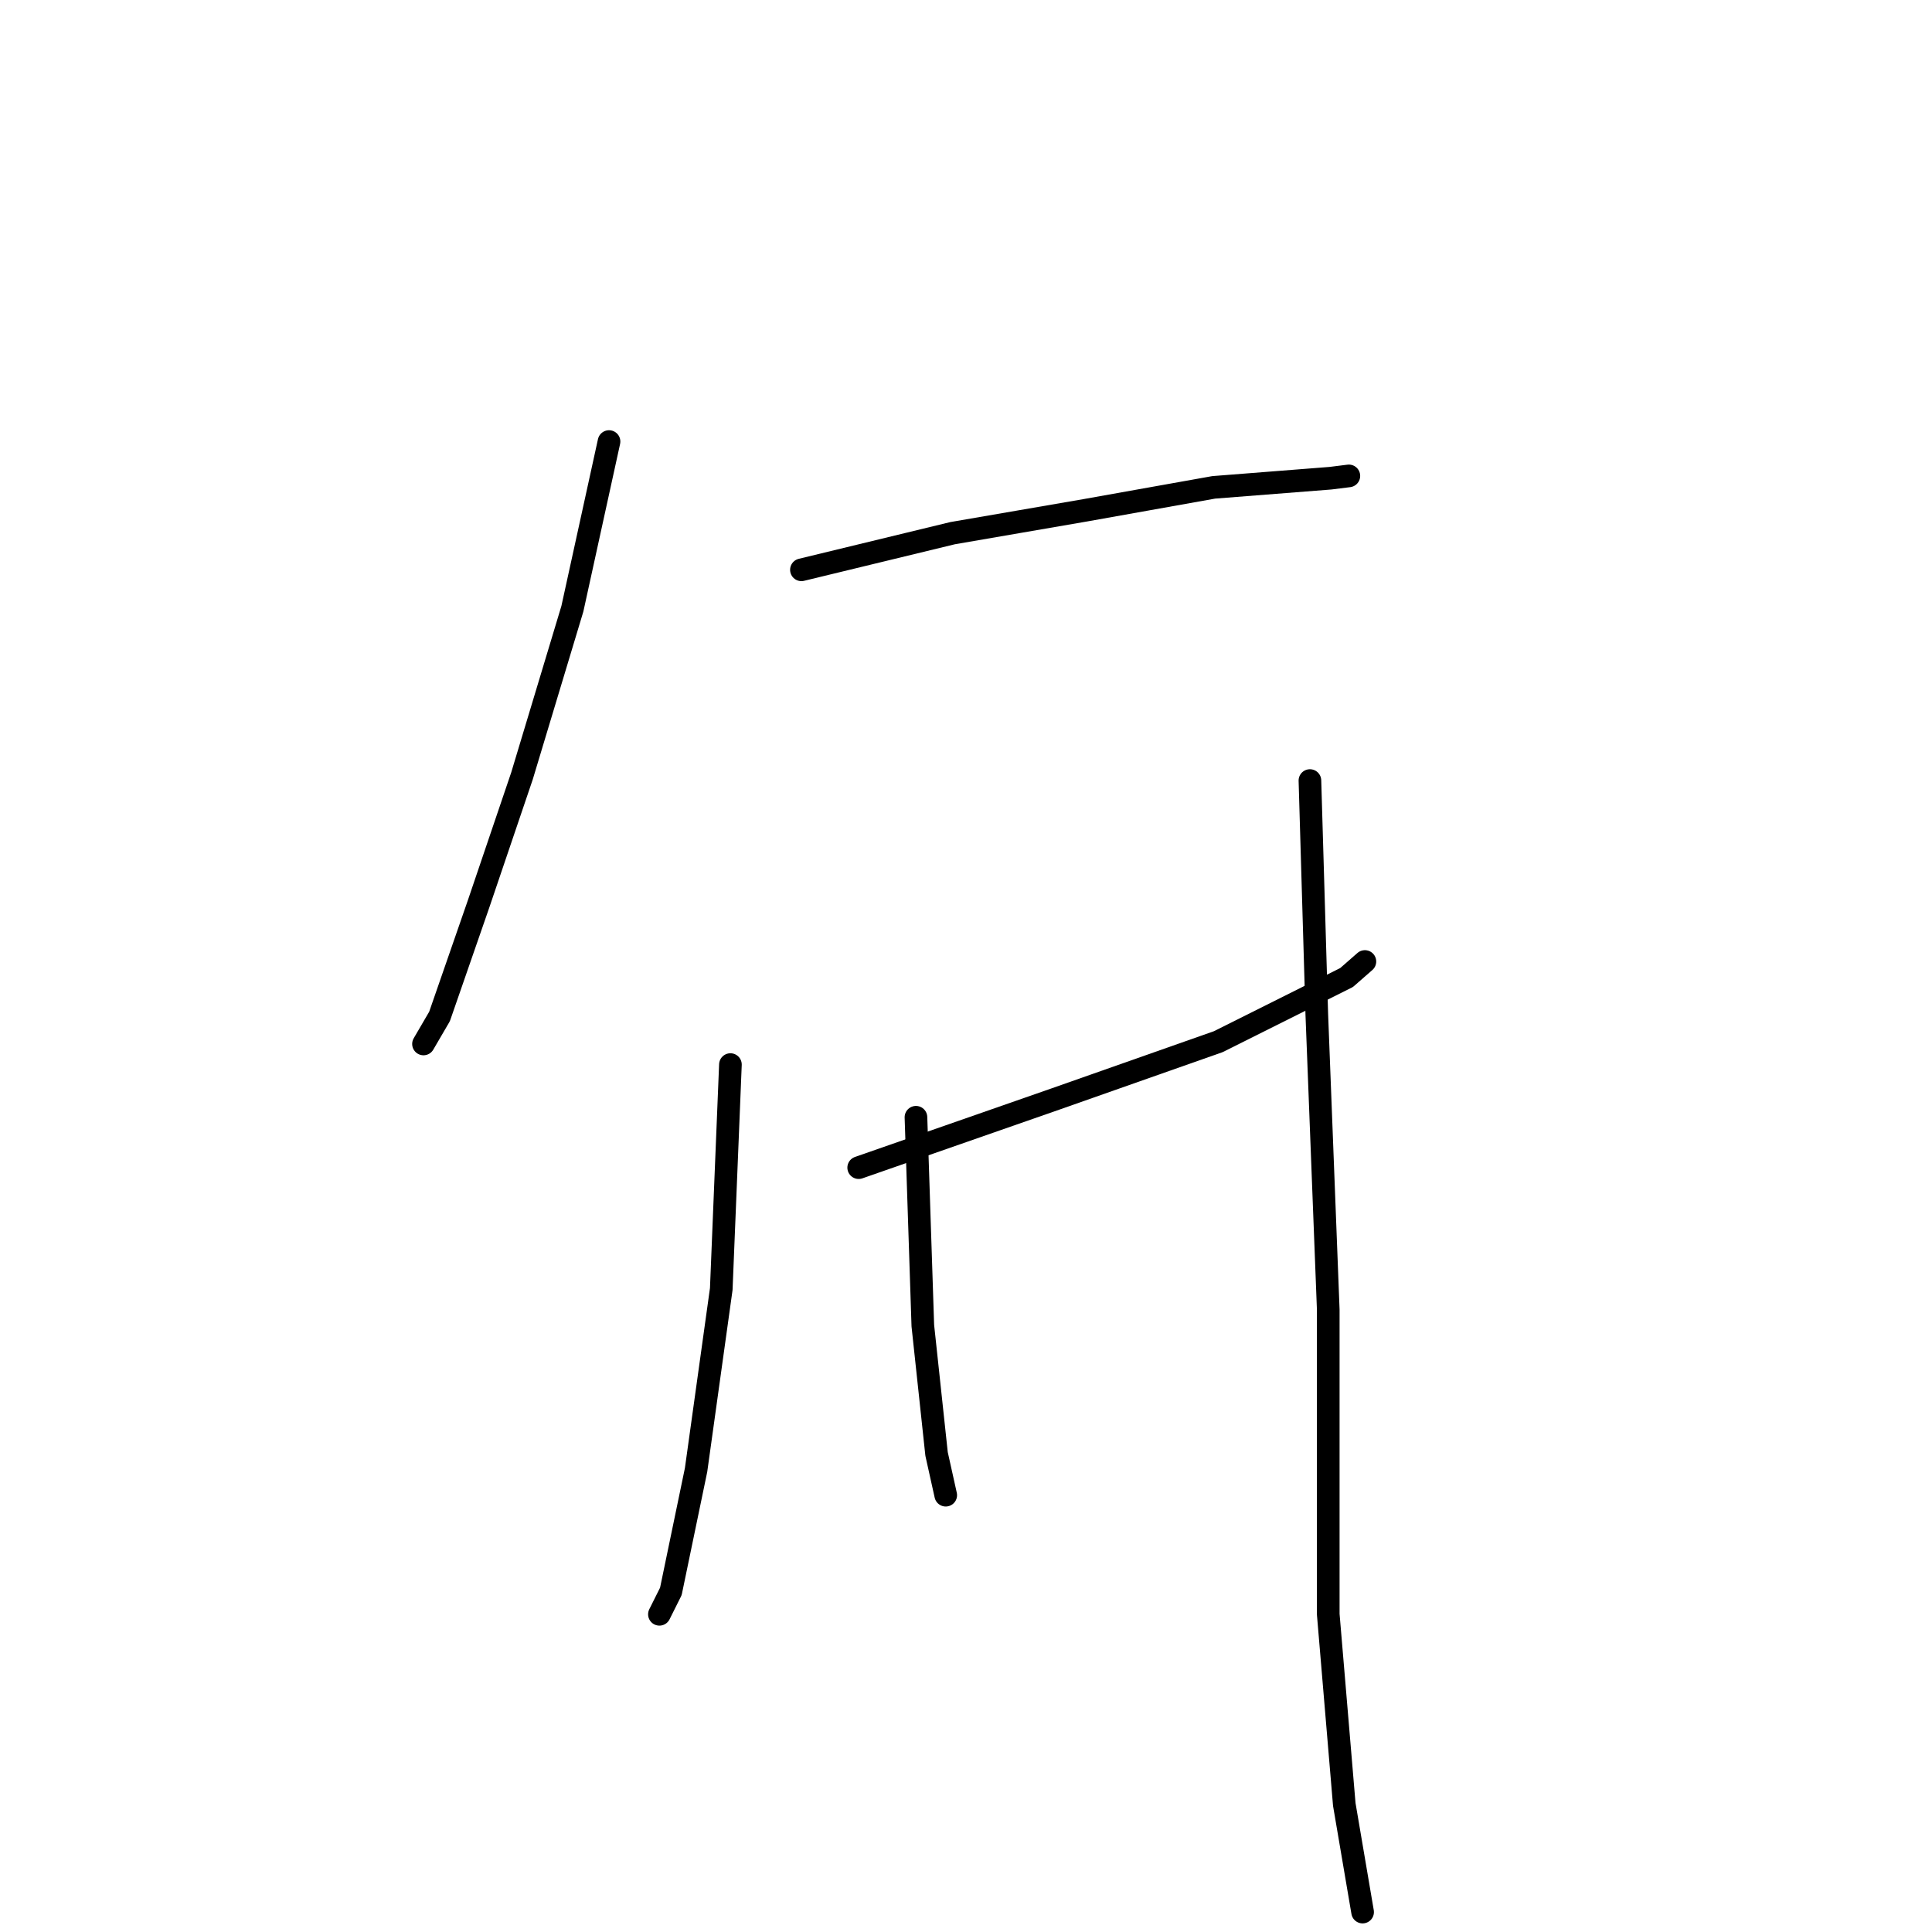 <?xml version="1.0" standalone="no"?>
    <svg width="256" height="256" xmlns="http://www.w3.org/2000/svg" version="1.1">
    <polyline stroke="black" stroke-width="3" stroke-linecap="round" fill="transparent" stroke-linejoin="round" points="80.699 58.508 75.843 80.664 69.165 102.82 63.399 119.816 58.239 134.688 56.115 138.33 56.115 138.33 " />
        <polyline stroke="black" stroke-width="3" stroke-linecap="round" fill="transparent" stroke-linejoin="round" points="106.193 75.504 126.225 70.648 143.828 67.613 160.824 64.578 176.303 63.364 178.731 63.06 178.731 63.06 " />
        <polyline stroke="black" stroke-width="3" stroke-linecap="round" fill="transparent" stroke-linejoin="round" points="113.781 154.719 139.883 145.614 161.431 138.027 178.428 129.528 180.856 127.404 180.856 127.404 " />
        <polyline stroke="black" stroke-width="3" stroke-linecap="round" fill="transparent" stroke-linejoin="round" points="96.785 141.062 95.571 170.805 92.232 194.782 88.893 210.868 87.376 213.903 87.376 213.903 " />
        <polyline stroke="black" stroke-width="3" stroke-linecap="round" fill="transparent" stroke-linejoin="round" points="121.369 148.042 122.279 175.661 124.1 192.658 125.314 198.121 125.314 198.121 " />
        <polyline stroke="black" stroke-width="3" stroke-linecap="round" fill="transparent" stroke-linejoin="round" points="173.572 103.427 174.482 134.384 176 173.537 176 213.903 178.124 239.094 180.552 253.359 180.552 253.359 " />
        </svg>